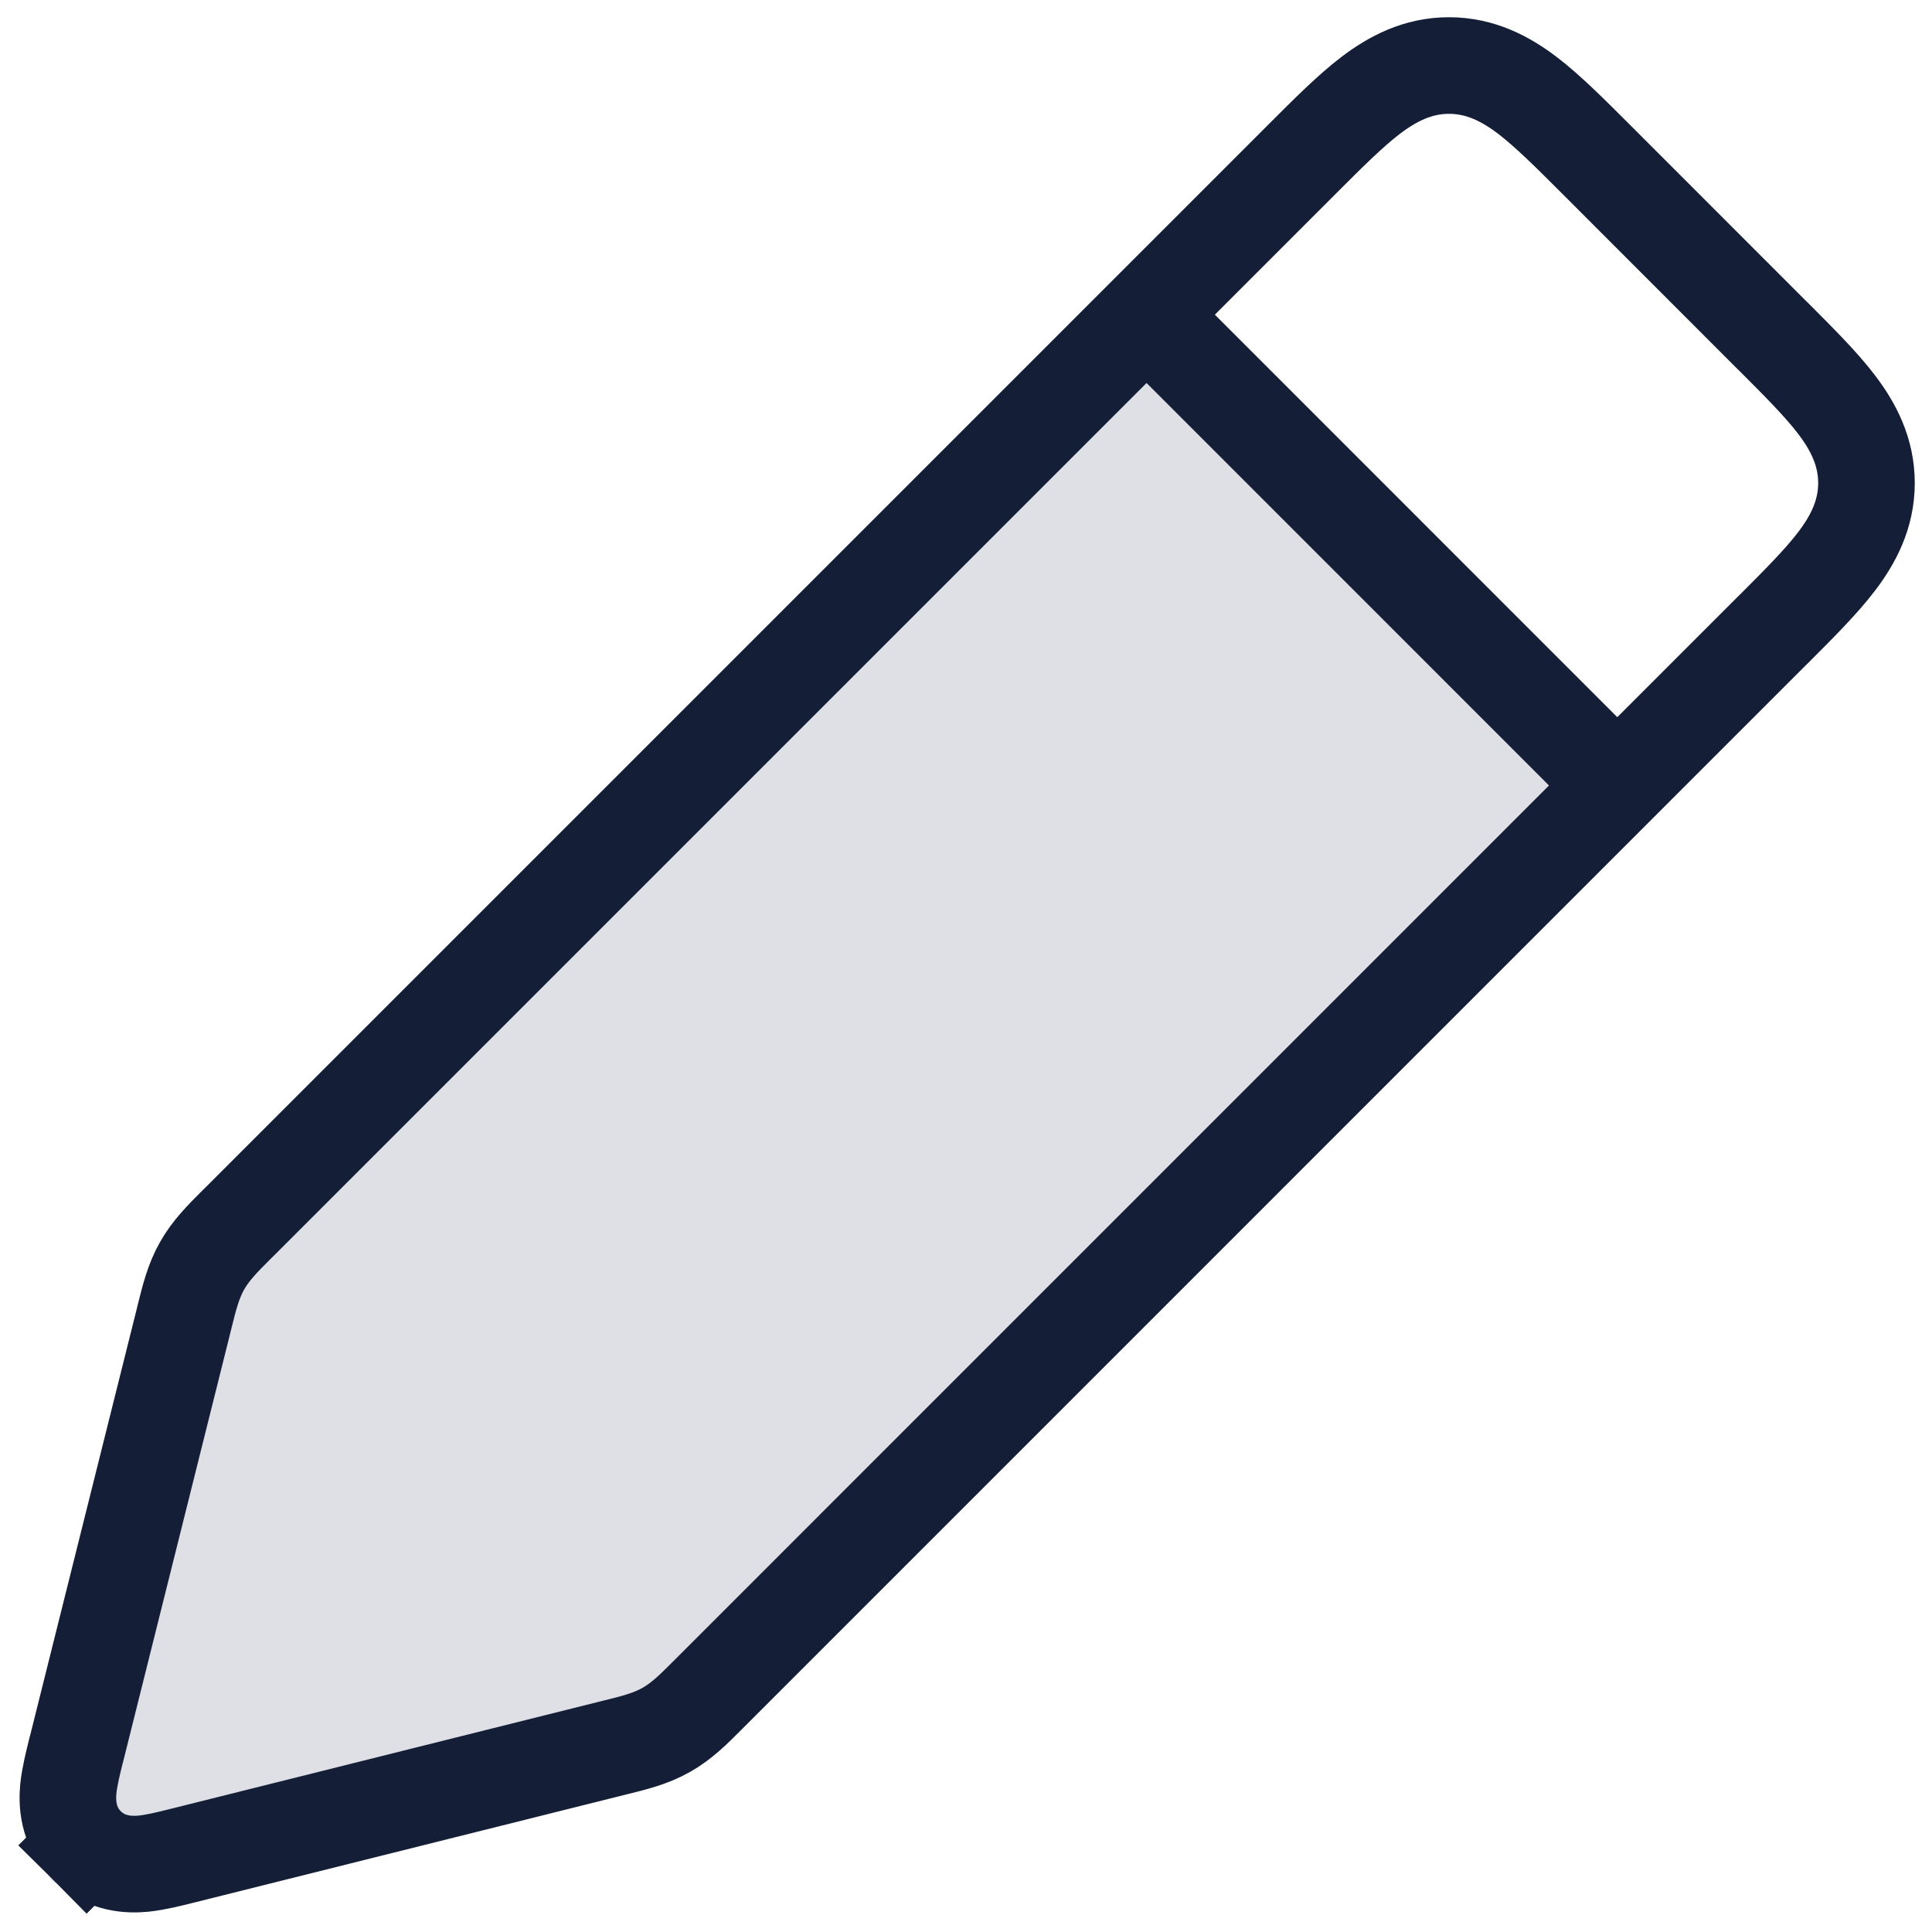 <svg width="24" height="24" viewBox="0 0 24 24" fill="none" xmlns="http://www.w3.org/2000/svg">
<path d="M13.833 3.5L2.595 14.739C2.382 14.951 2.276 15.057 2.206 15.188C2.136 15.318 2.107 15.466 2.048 15.761L0.647 22.765C0.581 23.097 0.547 23.264 0.642 23.358C0.737 23.453 0.903 23.419 1.235 23.353L1.235 23.353L8.24 21.952C8.534 21.893 8.682 21.864 8.812 21.794C8.943 21.724 9.049 21.618 9.262 21.405L20.5 10.167L13.833 3.5Z" fill="#7E869E" fill-opacity="0.25"/>
<path d="M2.968 15.184L2.968 15.184C2.967 15.185 2.966 15.186 2.965 15.187C2.954 15.198 2.943 15.209 2.932 15.219C2.773 15.379 2.619 15.531 2.511 15.723C2.402 15.914 2.35 16.125 2.296 16.343C2.292 16.36 2.288 16.376 2.284 16.392L0.954 21.713C0.951 21.722 0.949 21.732 0.946 21.742C0.908 21.896 0.864 22.07 0.849 22.218C0.833 22.384 0.835 22.683 1.076 22.924L1.5 22.5L1.076 22.924C1.317 23.165 1.617 23.167 1.782 23.151C1.93 23.136 2.104 23.093 2.258 23.054C2.268 23.052 2.278 23.049 2.287 23.047L7.608 21.716C7.624 21.712 7.641 21.708 7.657 21.704C7.875 21.65 8.086 21.598 8.277 21.489C8.469 21.381 8.622 21.227 8.781 21.068C8.793 21.056 8.804 21.044 8.816 21.033L22.01 7.838L22.037 7.812C22.347 7.501 22.622 7.227 22.813 6.976C23.02 6.705 23.186 6.391 23.186 6C23.186 5.609 23.02 5.295 22.813 5.024C22.622 4.773 22.347 4.499 22.037 4.188L22.01 4.162L19.839 1.99L19.812 1.963C19.502 1.653 19.227 1.379 18.977 1.187C18.705 0.98 18.391 0.814 18 0.814C17.609 0.814 17.296 0.98 17.024 1.187C16.773 1.379 16.499 1.653 16.189 1.963L16.162 1.99L2.968 15.184Z" stroke="#141F37" stroke-width="1.2"/>
<path d="M13.834 3.5L20.5 10.167" stroke="#141F37" stroke-width="1.2"/>
</svg>